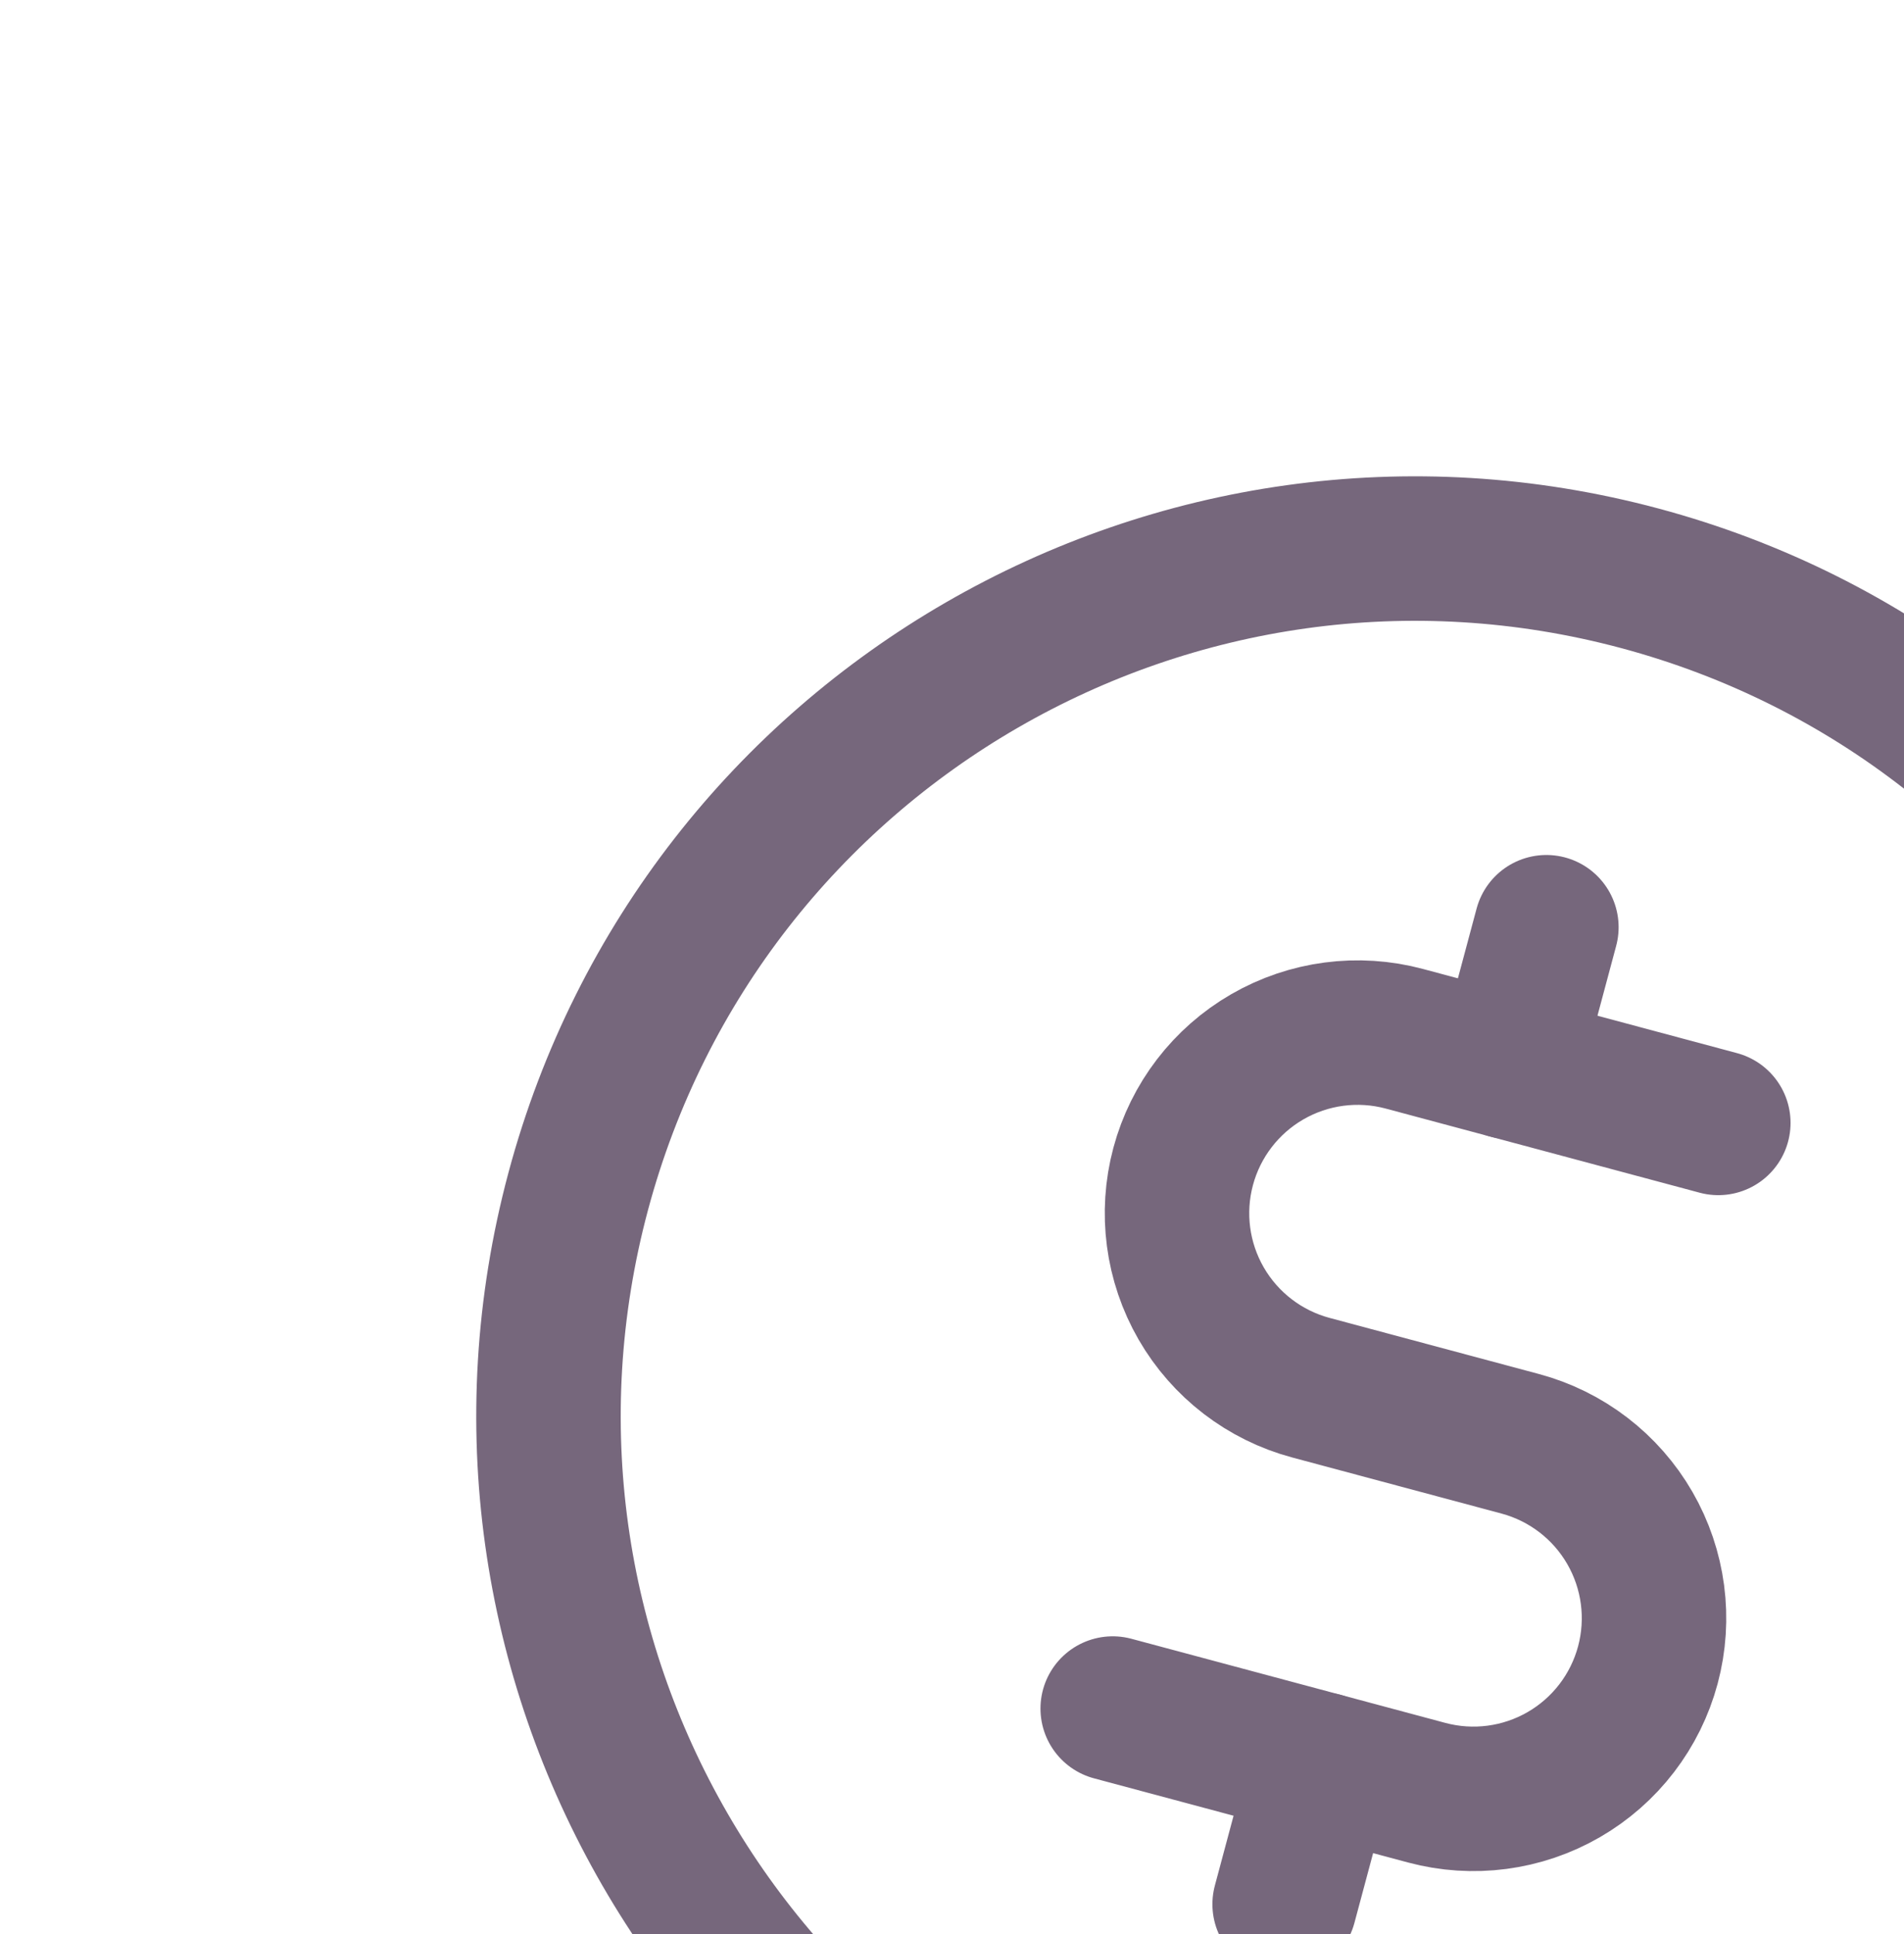 <svg width="570" height="579" viewBox="0 0 570 579" fill="none" xmlns="http://www.w3.org/2000/svg">
<g opacity="0.7">
<path d="M462.94 277.545L451.747 319.321" stroke="#3C2745" stroke-width="43.25" stroke-linecap="round" stroke-linejoin="round"/>
<path d="M395.777 528.202L384.583 569.979" stroke="#3C2745" stroke-width="43.25" stroke-linecap="round" stroke-linejoin="round"/>
<path d="M356.598 674.419C495.033 711.513 637.326 629.36 674.419 490.925C711.513 352.491 629.36 210.197 490.925 173.104C352.491 136.011 210.197 218.164 173.104 356.598C136.011 495.033 218.164 637.326 356.598 674.419Z" stroke="#3C2745" stroke-width="43.25" stroke-linecap="round" stroke-linejoin="round"/>
<path d="M333.112 511.412L427.109 536.598C440.959 540.309 455.716 538.366 468.133 531.197C480.55 524.028 489.611 512.22 493.322 498.37C497.033 484.52 495.09 469.764 487.921 457.346C480.752 444.929 468.944 435.868 455.094 432.157L392.43 415.366C378.58 411.655 366.772 402.594 359.602 390.177C352.433 377.76 350.491 363.003 354.202 349.154C357.913 335.304 366.973 323.496 379.391 316.326C391.808 309.157 406.565 307.215 420.414 310.926L514.411 336.112" stroke="#3C2745" stroke-width="43.25" stroke-linecap="round" stroke-linejoin="round"/>
</g>
</svg>
